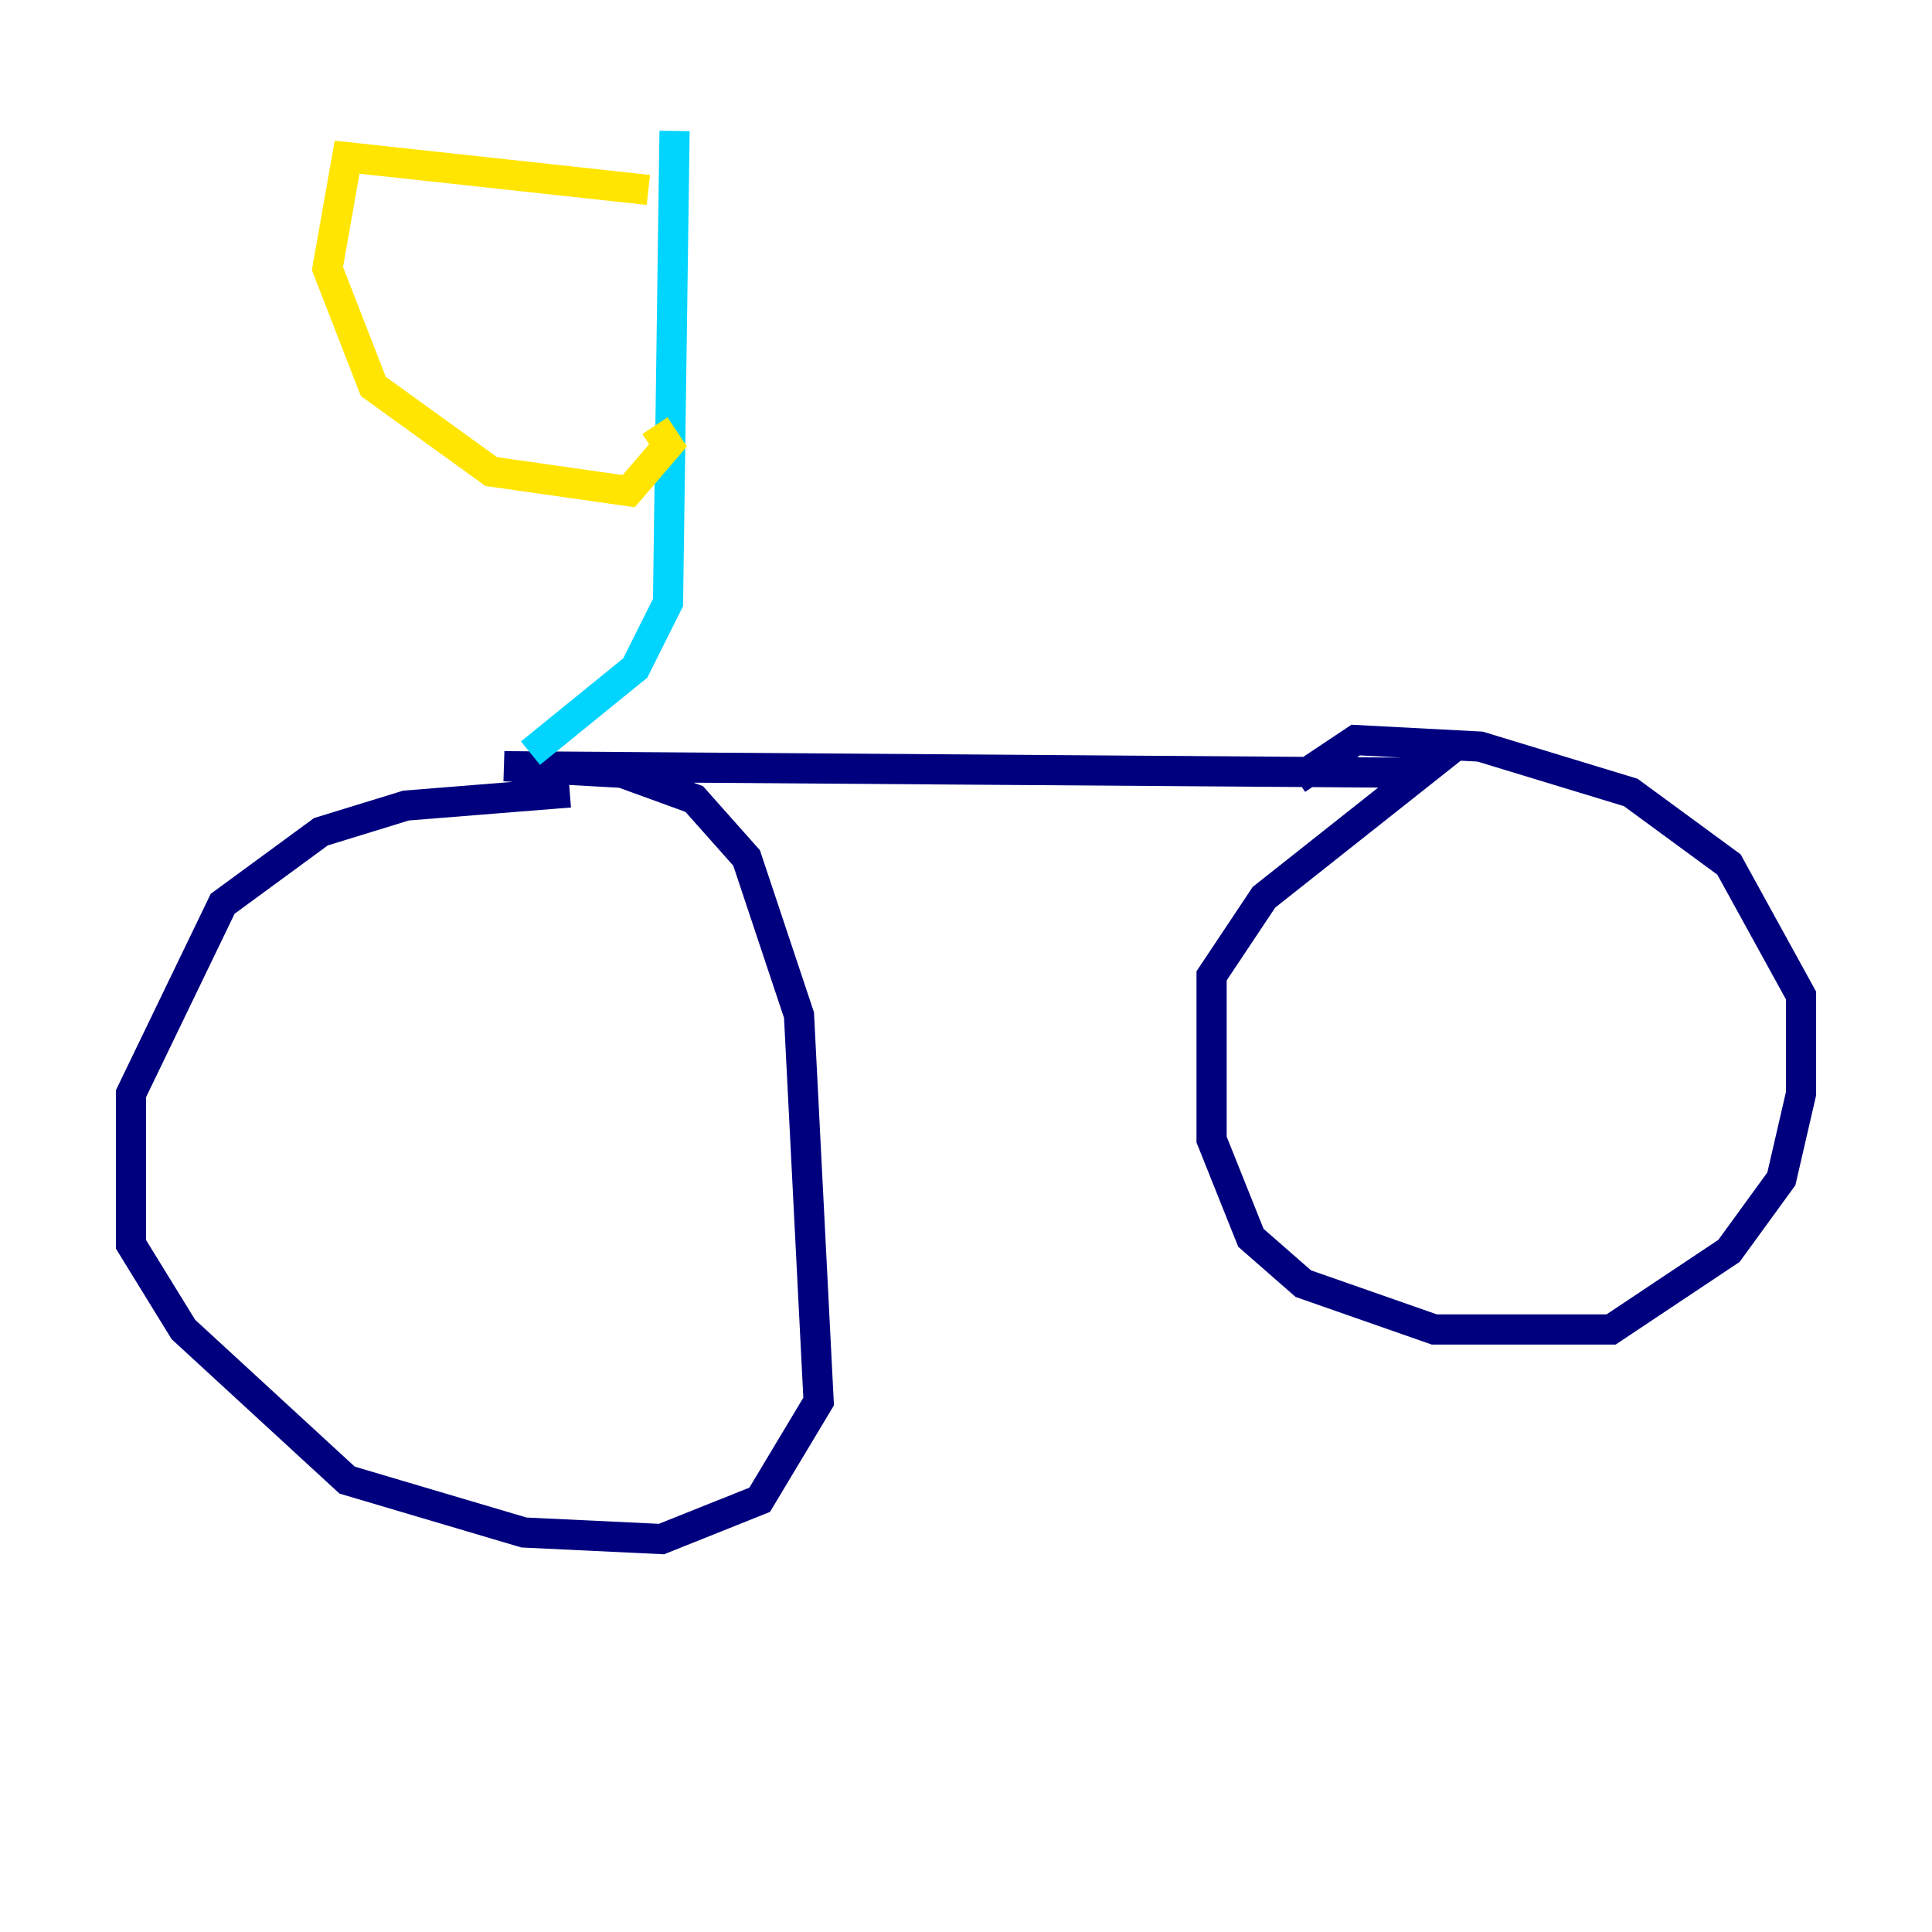 <?xml version="1.0" encoding="utf-8" ?>
<svg baseProfile="tiny" height="128" version="1.2" viewBox="0,0,128,128" width="128" xmlns="http://www.w3.org/2000/svg" xmlns:ev="http://www.w3.org/2001/xml-events" xmlns:xlink="http://www.w3.org/1999/xlink"><defs /><polyline fill="none" points="37.749,52.502 26.902,53.37 21.261,55.105 14.752,59.878 8.678,72.461 8.678,82.441 12.149,88.081 22.997,98.061 34.712,101.532 43.824,101.966 50.332,99.363 54.237,92.854 52.936,67.254 49.464,56.841 45.993,52.936 41.22,51.2 33.41,50.766 94.156,51.2 83.742,59.444 80.271,64.651 80.271,75.498 82.875,82.007 86.346,85.044 95.024,88.081 106.739,88.081 114.549,82.875 118.02,78.102 119.322,72.461 119.322,65.953 114.549,57.275 108.041,52.502 98.061,49.464 89.817,49.031 85.912,51.634" stroke="#00007f" stroke-width="2" /><polyline fill="none" points="35.146,49.898 42.088,44.258 44.258,39.919 44.691,8.678" stroke="#00d4ff" stroke-width="2" /><polyline fill="none" points="42.956,12.583 22.997,10.414 21.695,17.79 24.732,25.6 32.542,31.241 41.654,32.542 44.258,29.505 43.39,28.203" stroke="#ffe500" stroke-width="2" /><polyline fill="none" points="42.522,9.98 42.522,9.98" stroke="#7f0000" stroke-width="2" /></svg>